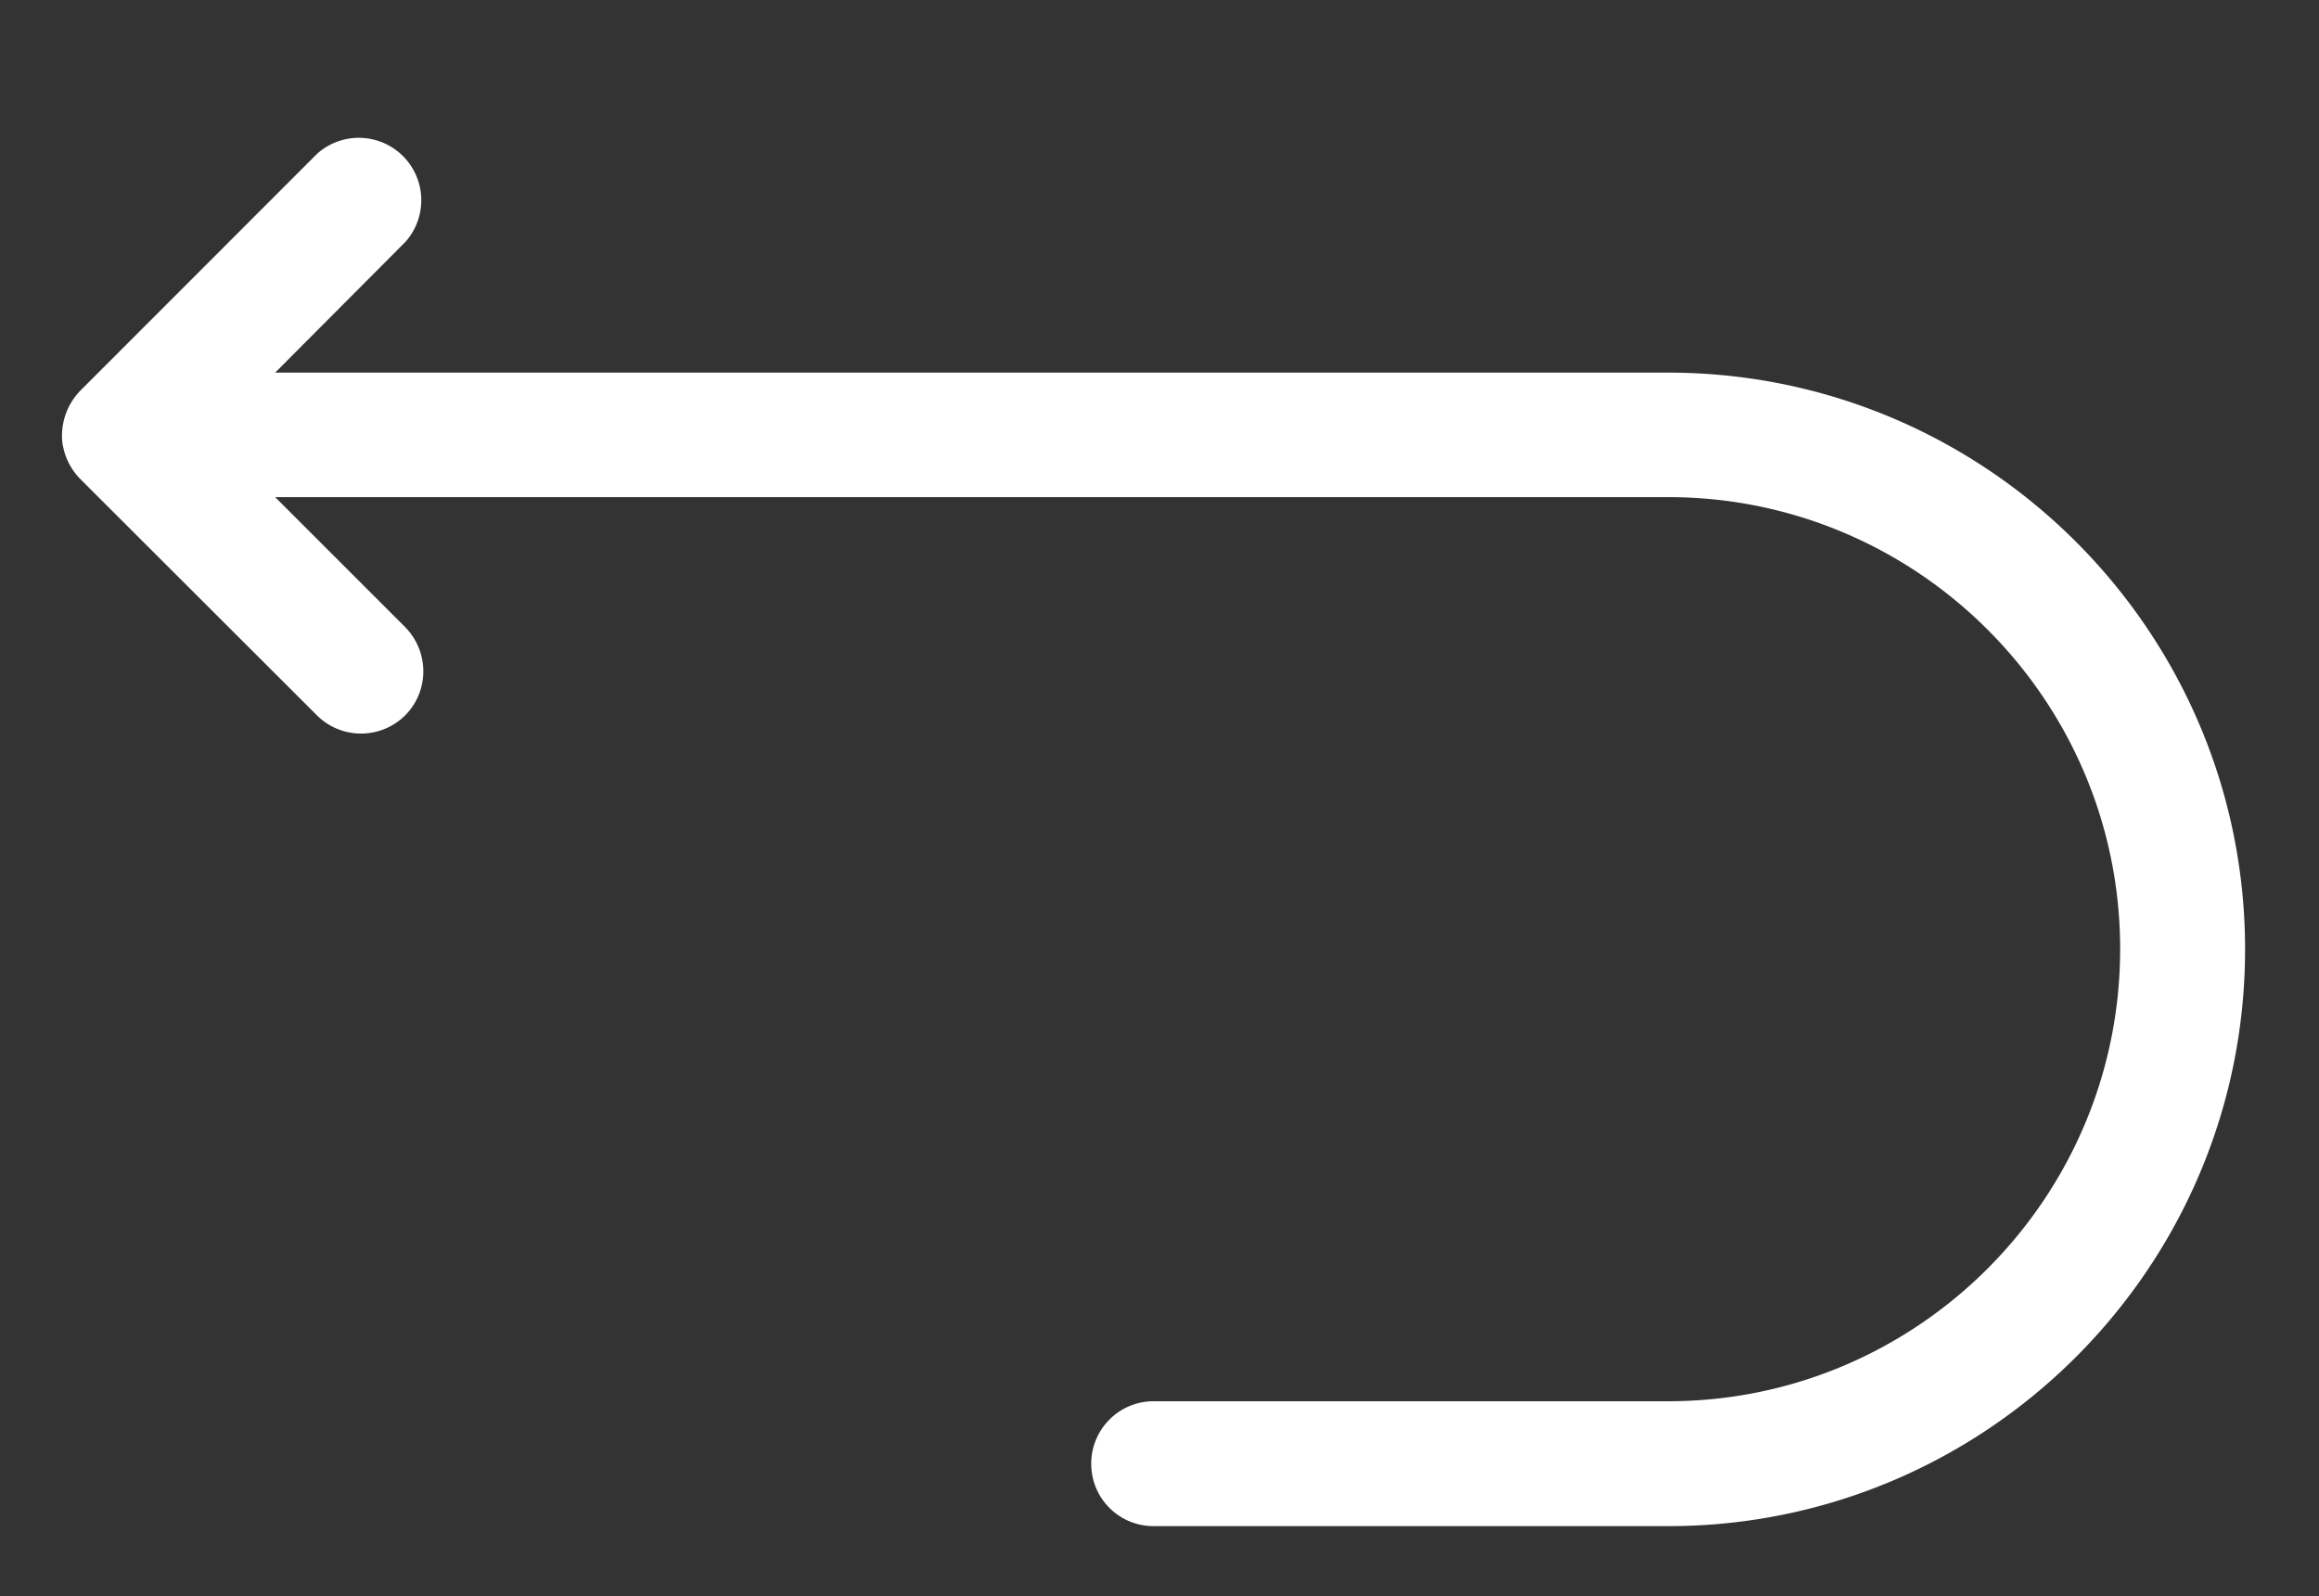 <svg xmlns="http://www.w3.org/2000/svg" width="44.921" height="30.926" viewBox="0 0 44.921 30.926"><rect x="0" y="0" width="44.921" height="30.926" fill="#333333" stroke="none"/><path fill="#FFF" d="M32.313 29.57h-9.965c-.673 0-1.21-.54-1.21-1.21 0-.665.537-1.21 1.21-1.21h9.965c4.827 0 8.756-3.931 8.756-8.764 0-4.826-3.929-8.754-8.756-8.754H5.33l2.519 2.519c.233.24.351.544.351.858 0 .306-.117.617-.351.851a1.211 1.211 0 0 1-1.71 0L1.554 9.28v-.006h-.007v-.007h-.006a1.254 1.254 0 0 1-.302-.54c-.01-.045-.024-.099-.031-.146v-.005a1.254 1.254 0 0 1 .353-1.012l4.578-4.581a1.21 1.21 0 0 1 1.71 1.708L5.33 7.22h26.983c6.163 0 11.176 5.012 11.176 11.174 0 6.163-5.012 11.176-11.176 11.176zm0 0"/></svg>